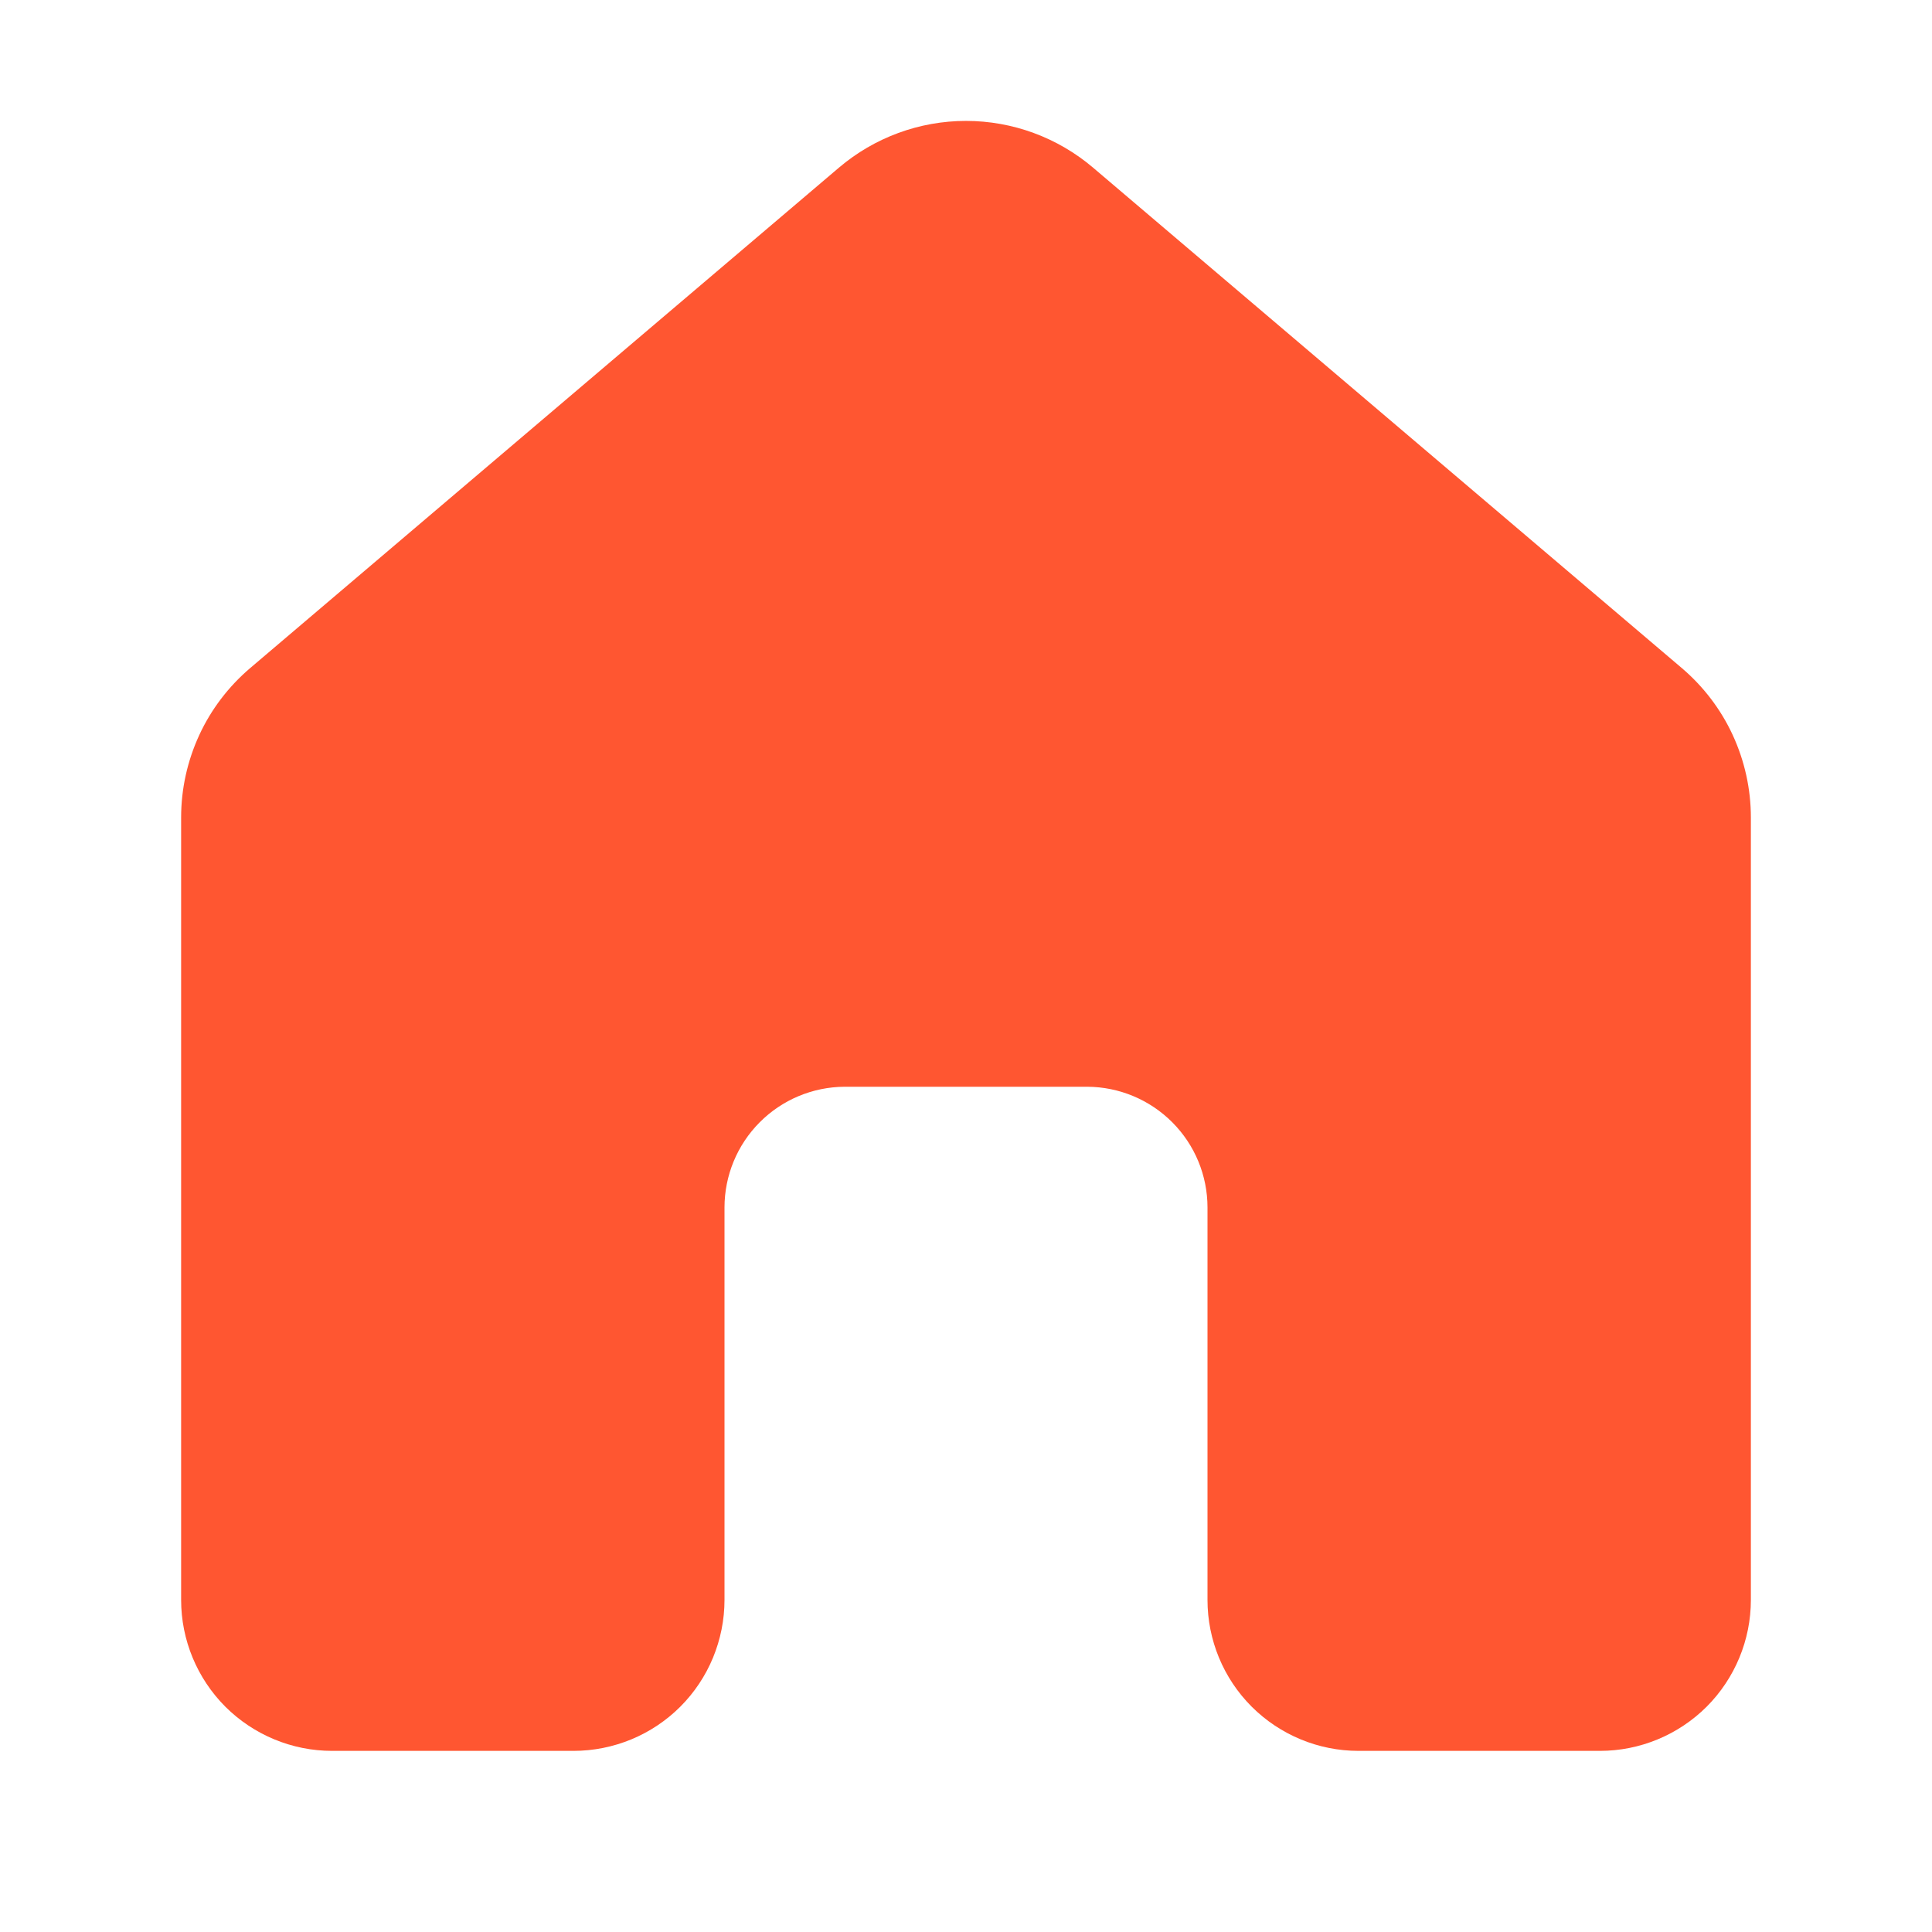 <svg width="24" height="24" viewBox="0 0 24 24" fill="none" xmlns="http://www.w3.org/2000/svg">
<path d="M10.421 2.083C10.862 1.708 11.422 1.502 12 1.502C12.578 1.502 13.138 1.708 13.579 2.083L20.891 8.298C21.16 8.527 21.377 8.811 21.525 9.132C21.673 9.453 21.75 9.802 21.75 10.155V19.875C21.75 20.372 21.552 20.849 21.201 21.201C20.849 21.552 20.372 21.75 19.875 21.75H16.875C16.378 21.75 15.901 21.552 15.549 21.201C15.197 20.849 15 20.372 15 19.875V15C15 14.603 14.843 14.223 14.563 13.942C14.283 13.661 13.903 13.502 13.507 13.5H10.492C10.096 13.502 9.716 13.661 9.437 13.942C9.157 14.223 9 14.604 9 15V19.875C9 20.121 8.951 20.365 8.857 20.593C8.763 20.82 8.625 21.027 8.451 21.201C8.277 21.375 8.07 21.513 7.843 21.607C7.615 21.701 7.371 21.75 7.125 21.75H4.125C3.628 21.75 3.151 21.552 2.799 21.201C2.448 20.849 2.25 20.372 2.25 19.875V10.155C2.25 9.802 2.327 9.453 2.475 9.132C2.623 8.811 2.84 8.527 3.109 8.298L10.421 2.083Z" fill="#FF5631"/>
</svg>
